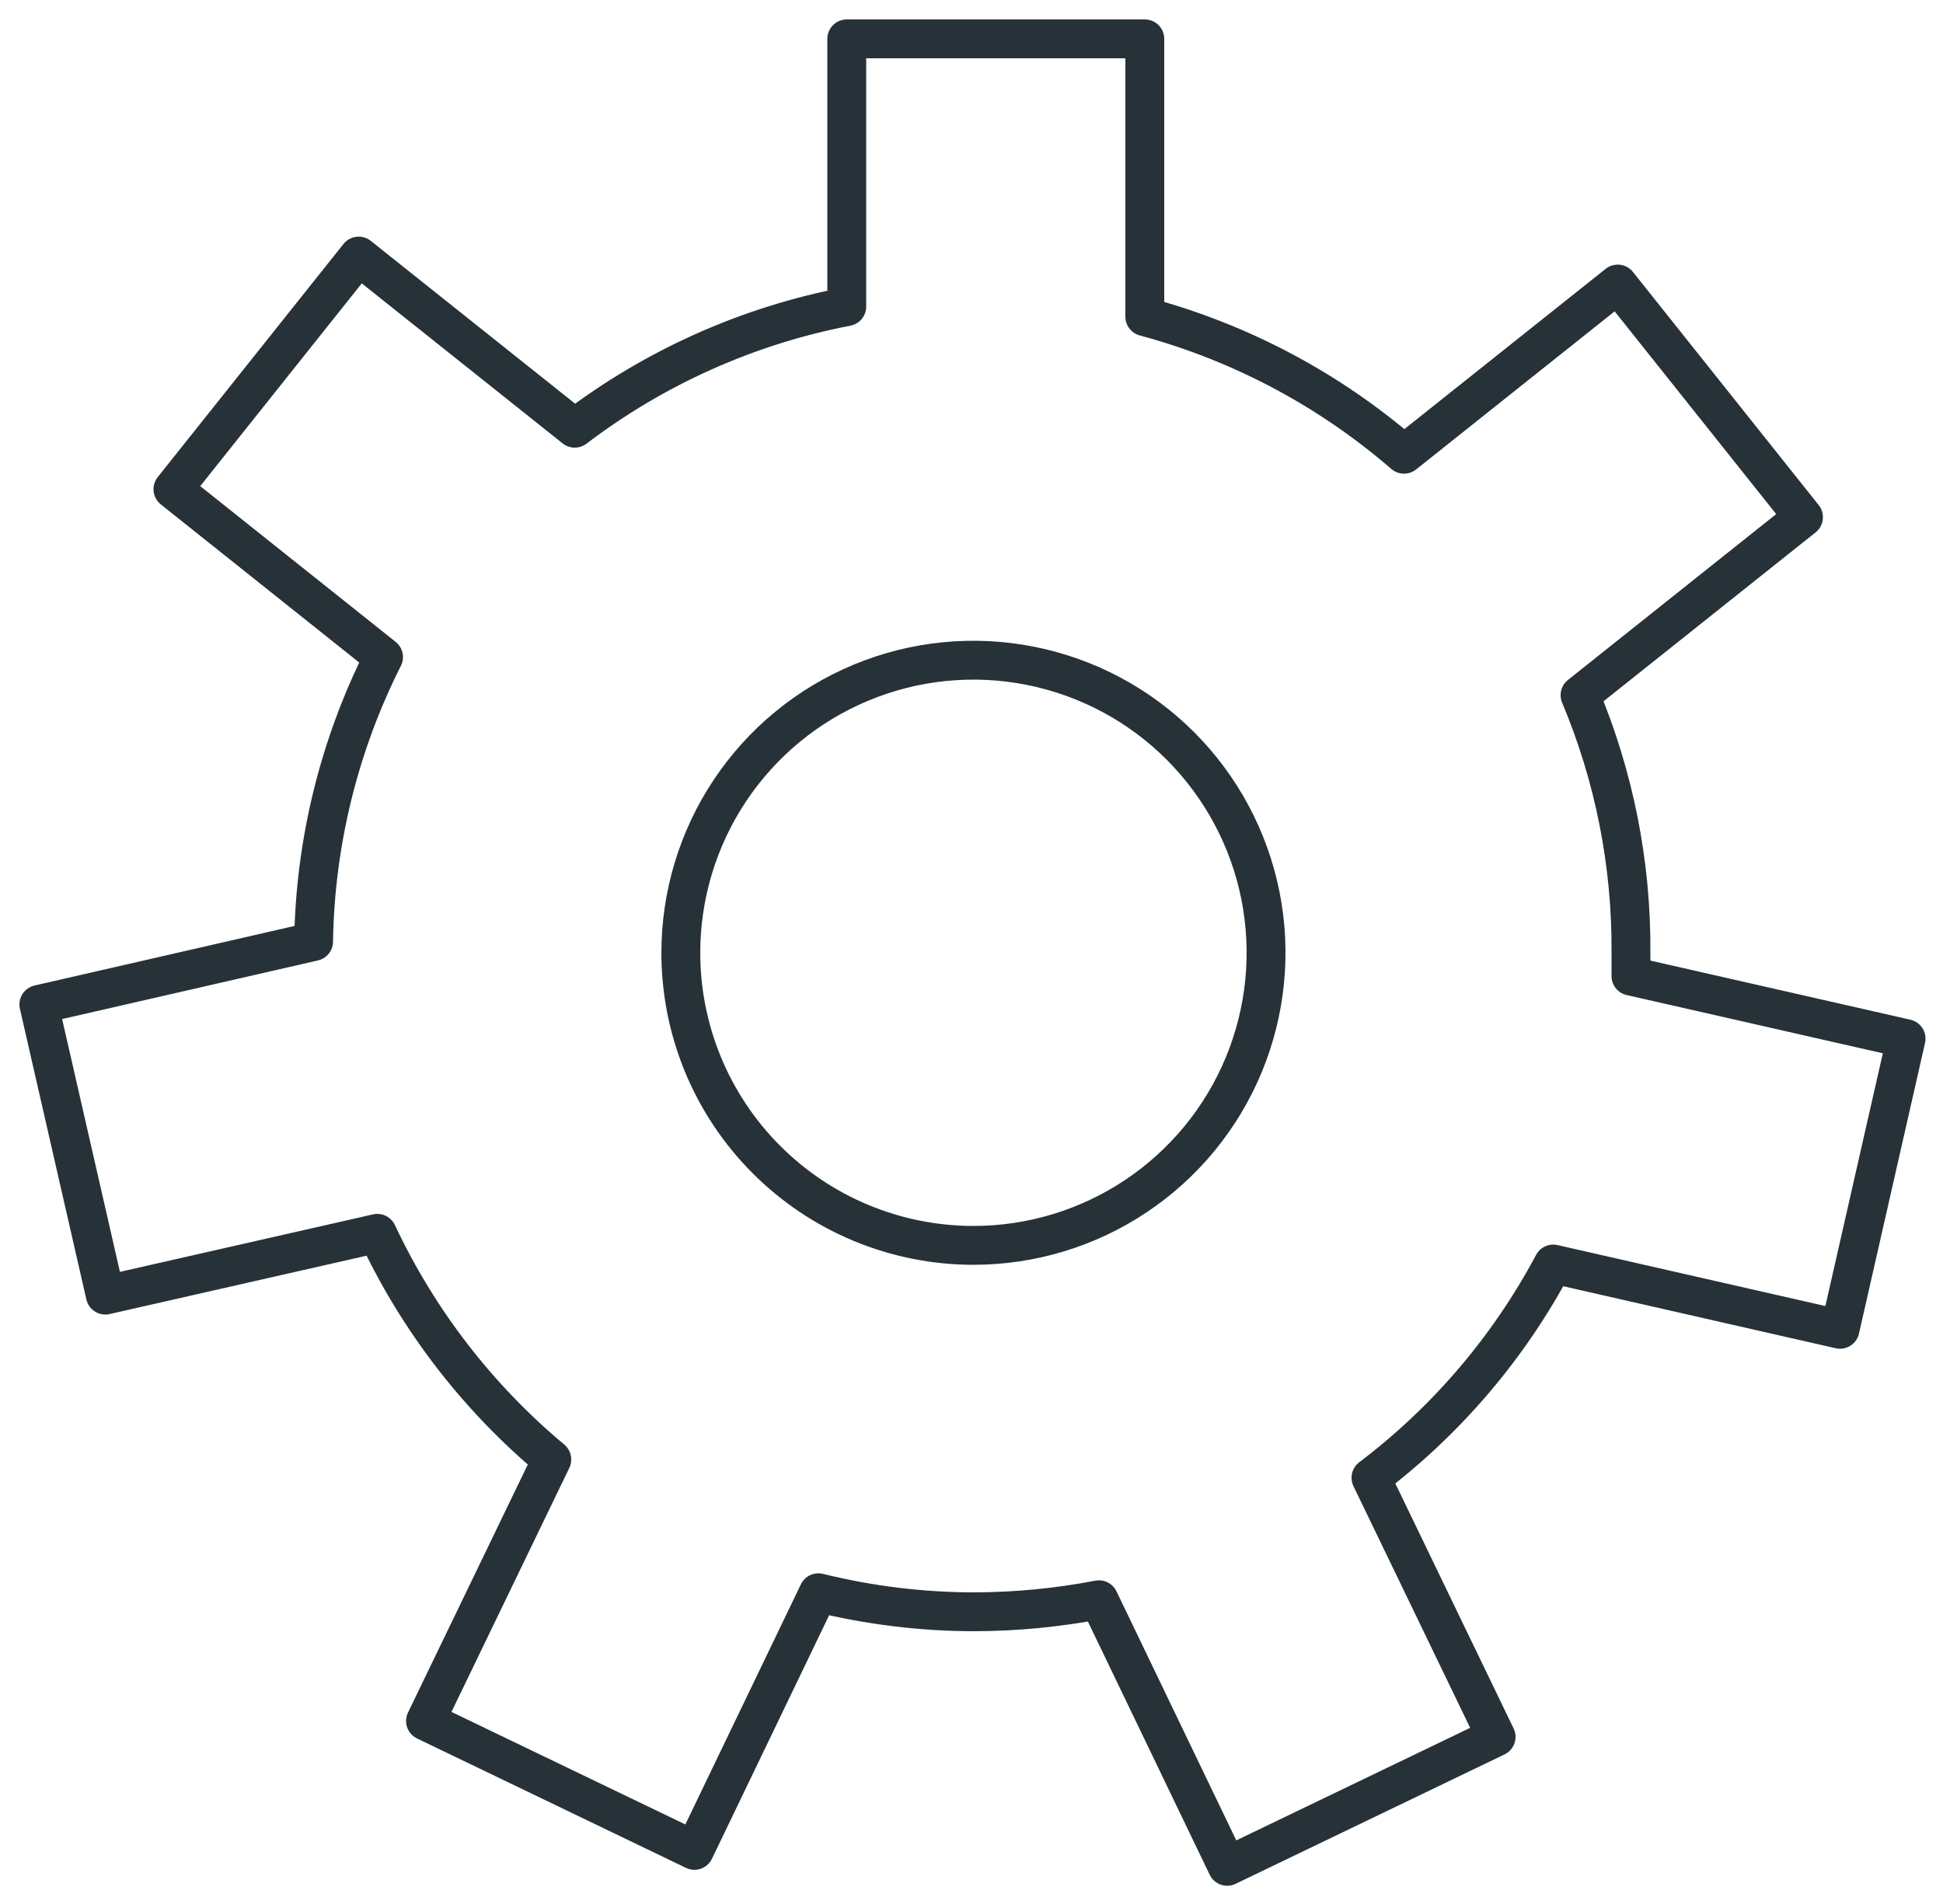 <svg width="50" height="49" viewBox="0 0 50 49" fill="none" xmlns="http://www.w3.org/2000/svg">
<path d="M39.97 32.53L47.35 34.21L49.05 26.73L41.97 25.12C41.97 24.91 41.97 24.7 41.97 24.49C41.984 22.224 41.538 19.979 40.66 17.89L46.41 13.31L41.63 7.31L36.13 11.69C34.202 10.022 31.922 8.812 29.46 8.15V1H21.79V7.89C19.247 8.38 16.851 9.452 14.79 11.02L9.23 6.59L4.45 12.59L9.87 16.91C8.724 19.183 8.109 21.685 8.07 24.23L1 25.85L2.71 33.33L9.71 31.74C10.764 33.984 12.297 35.971 14.2 37.56L10.95 44.29L17.87 47.62L21.06 40.99C22.369 41.313 23.712 41.478 25.06 41.48C26.141 41.478 27.219 41.375 28.28 41.17L31.58 48.03L38.5 44.7L35.28 38.03C37.224 36.558 38.824 34.682 39.97 32.53ZM17.52 24.53C17.518 23.04 17.958 21.584 18.784 20.344C19.61 19.104 20.786 18.137 22.162 17.566C23.537 16.995 25.052 16.844 26.513 17.134C27.974 17.423 29.317 18.139 30.371 19.192C31.425 20.245 32.143 21.586 32.435 23.047C32.726 24.508 32.577 26.023 32.008 27.399C31.438 28.776 30.473 29.952 29.235 30.78C27.996 31.608 26.54 32.05 25.05 32.05C24.059 32.05 23.077 31.854 22.162 31.474C21.246 31.094 20.415 30.536 19.715 29.834C19.015 29.131 18.461 28.298 18.084 27.381C17.708 26.464 17.516 25.481 17.52 24.49V24.53Z" stroke="#263238" stroke-linecap="round" stroke-linejoin="round"/>
</svg>
